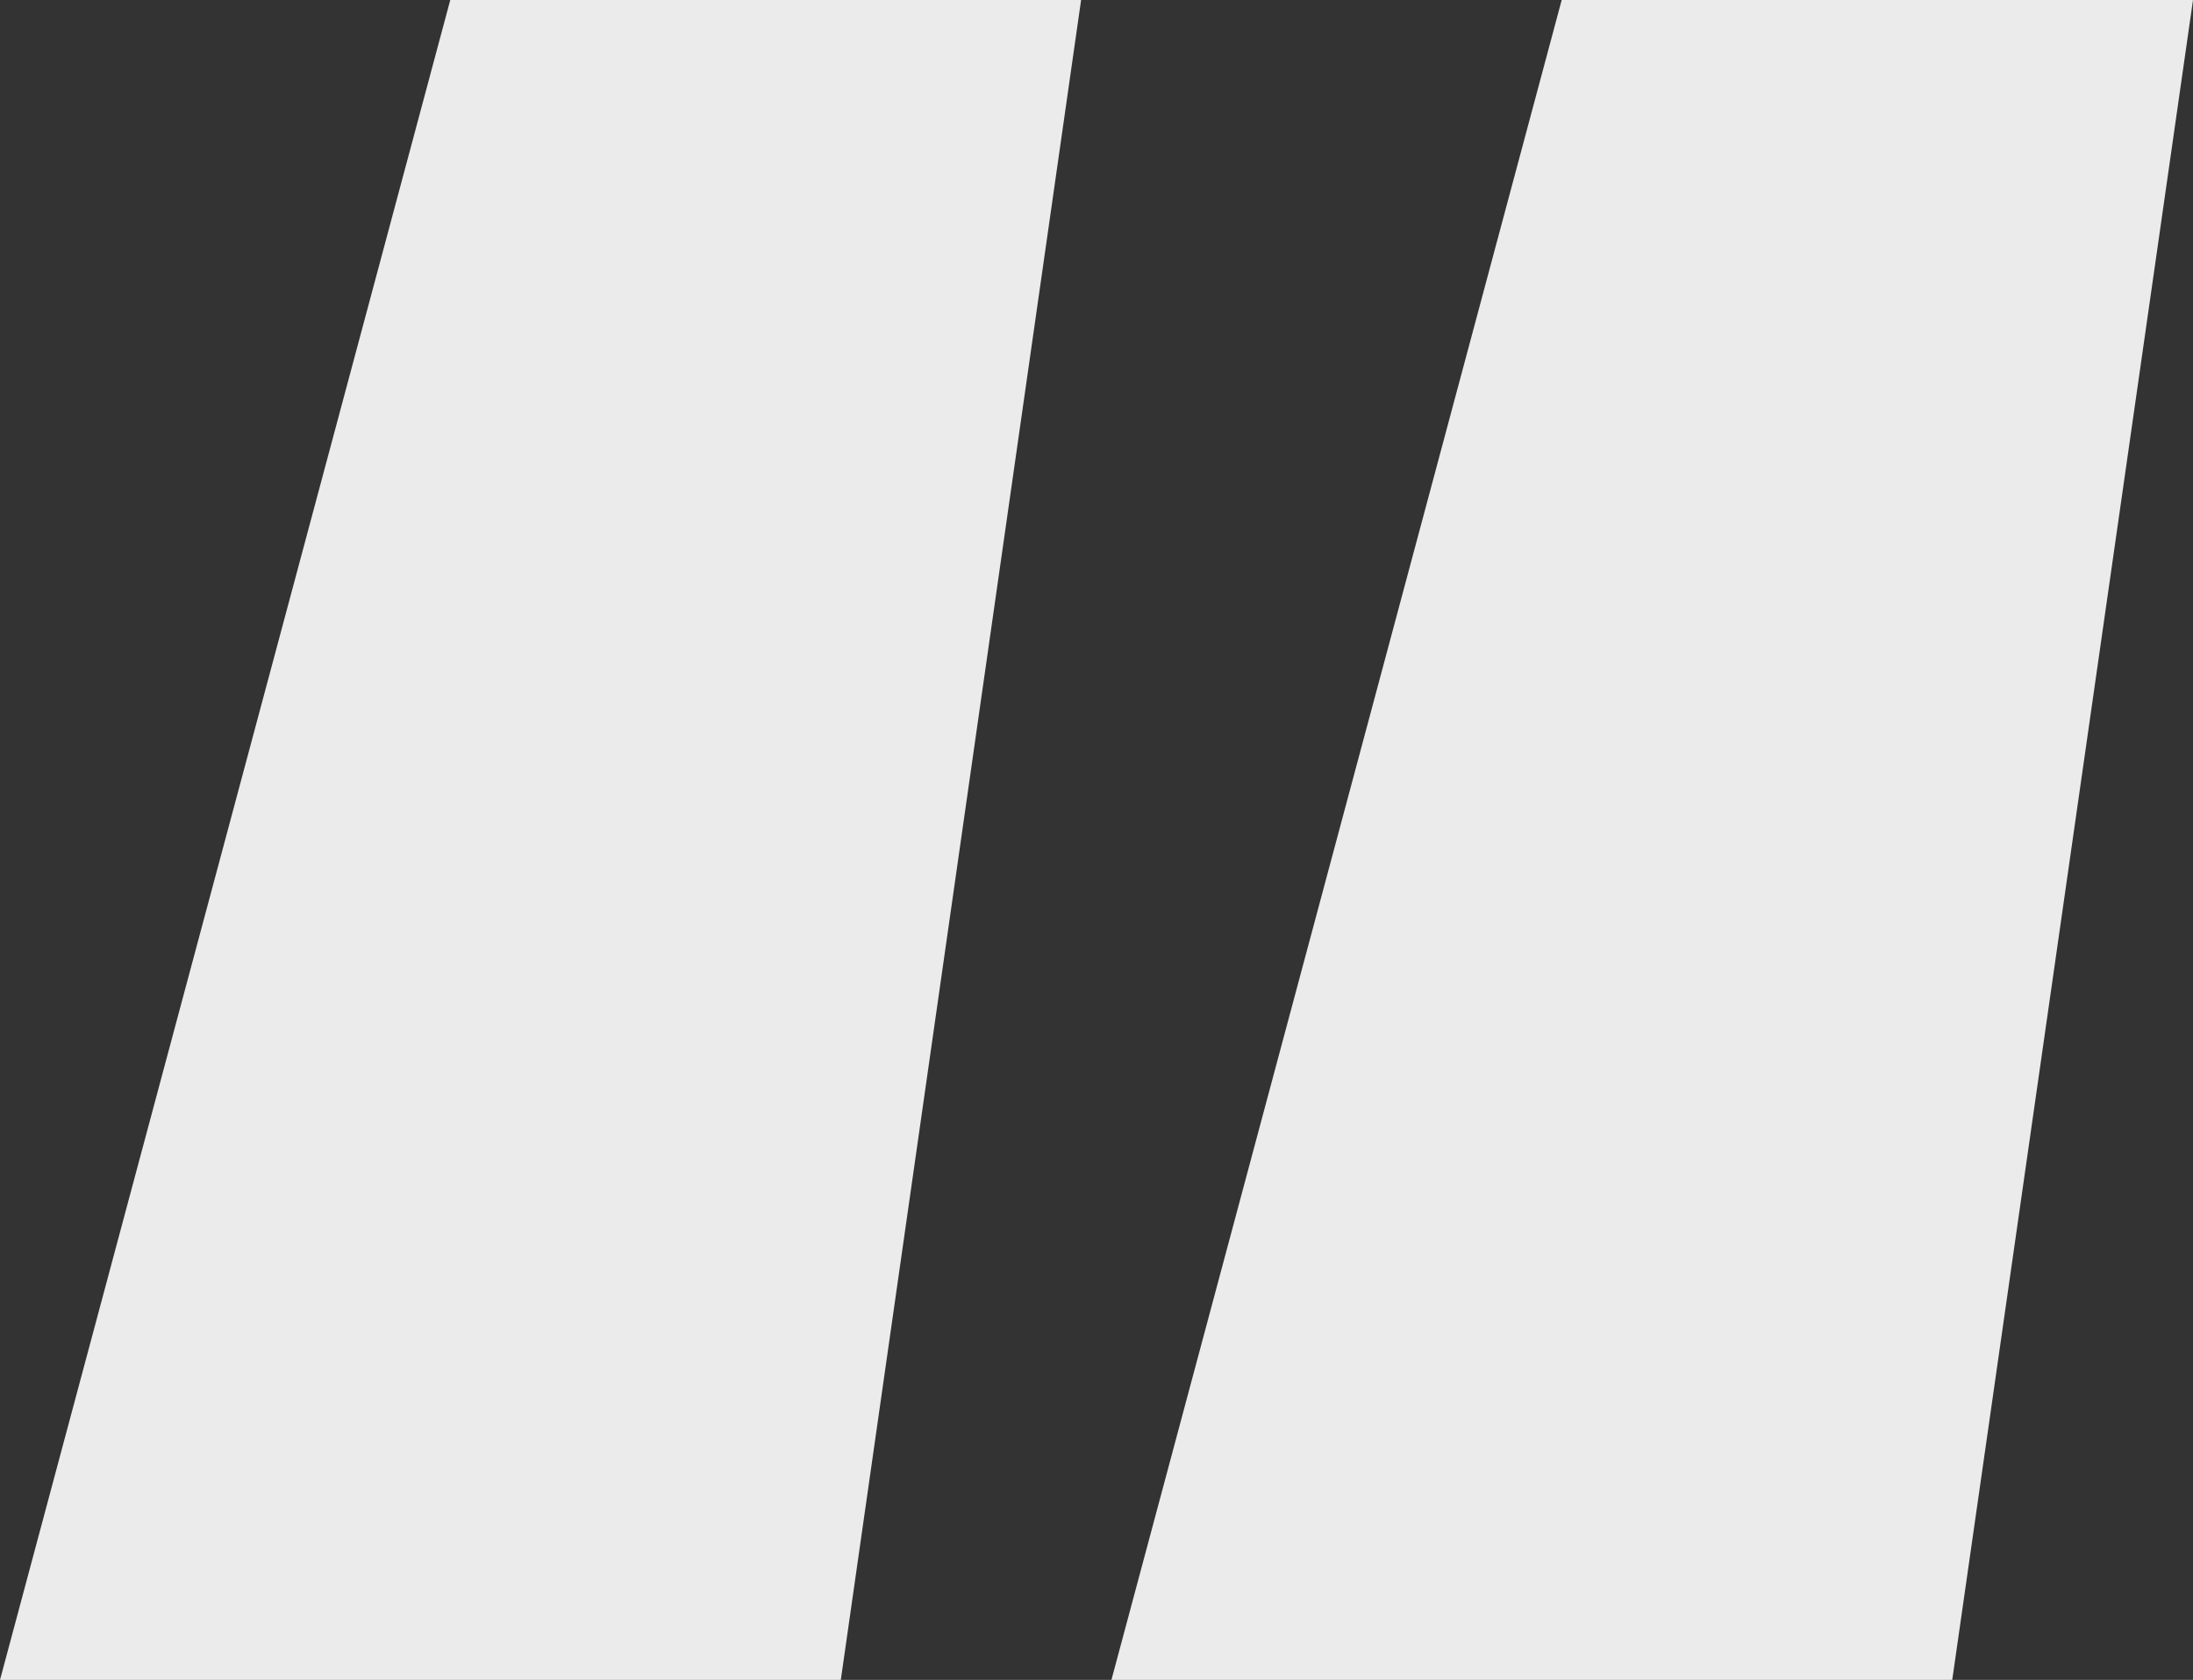 <svg width="47" height="36" viewBox="0 0 47 36" fill="none" xmlns="http://www.w3.org/2000/svg" xmlns:xlink="http://www.w3.org/1999/xlink">
	<rect x="0" y="0" width="47" height="36" fill="#333333" stroke="none"/>
	<desc>
			Created with Pixso.
	</desc>
	<defs/>
	<path id="“" d="M0 36L9.65 0L23.17 0L18.02 36L0 36ZM23.82 36L33.47 0L47 0L41.84 36L23.82 36Z" fill="#EBEBEB" fill-opacity="1" fill-rule="nonzero"/>
</svg>
